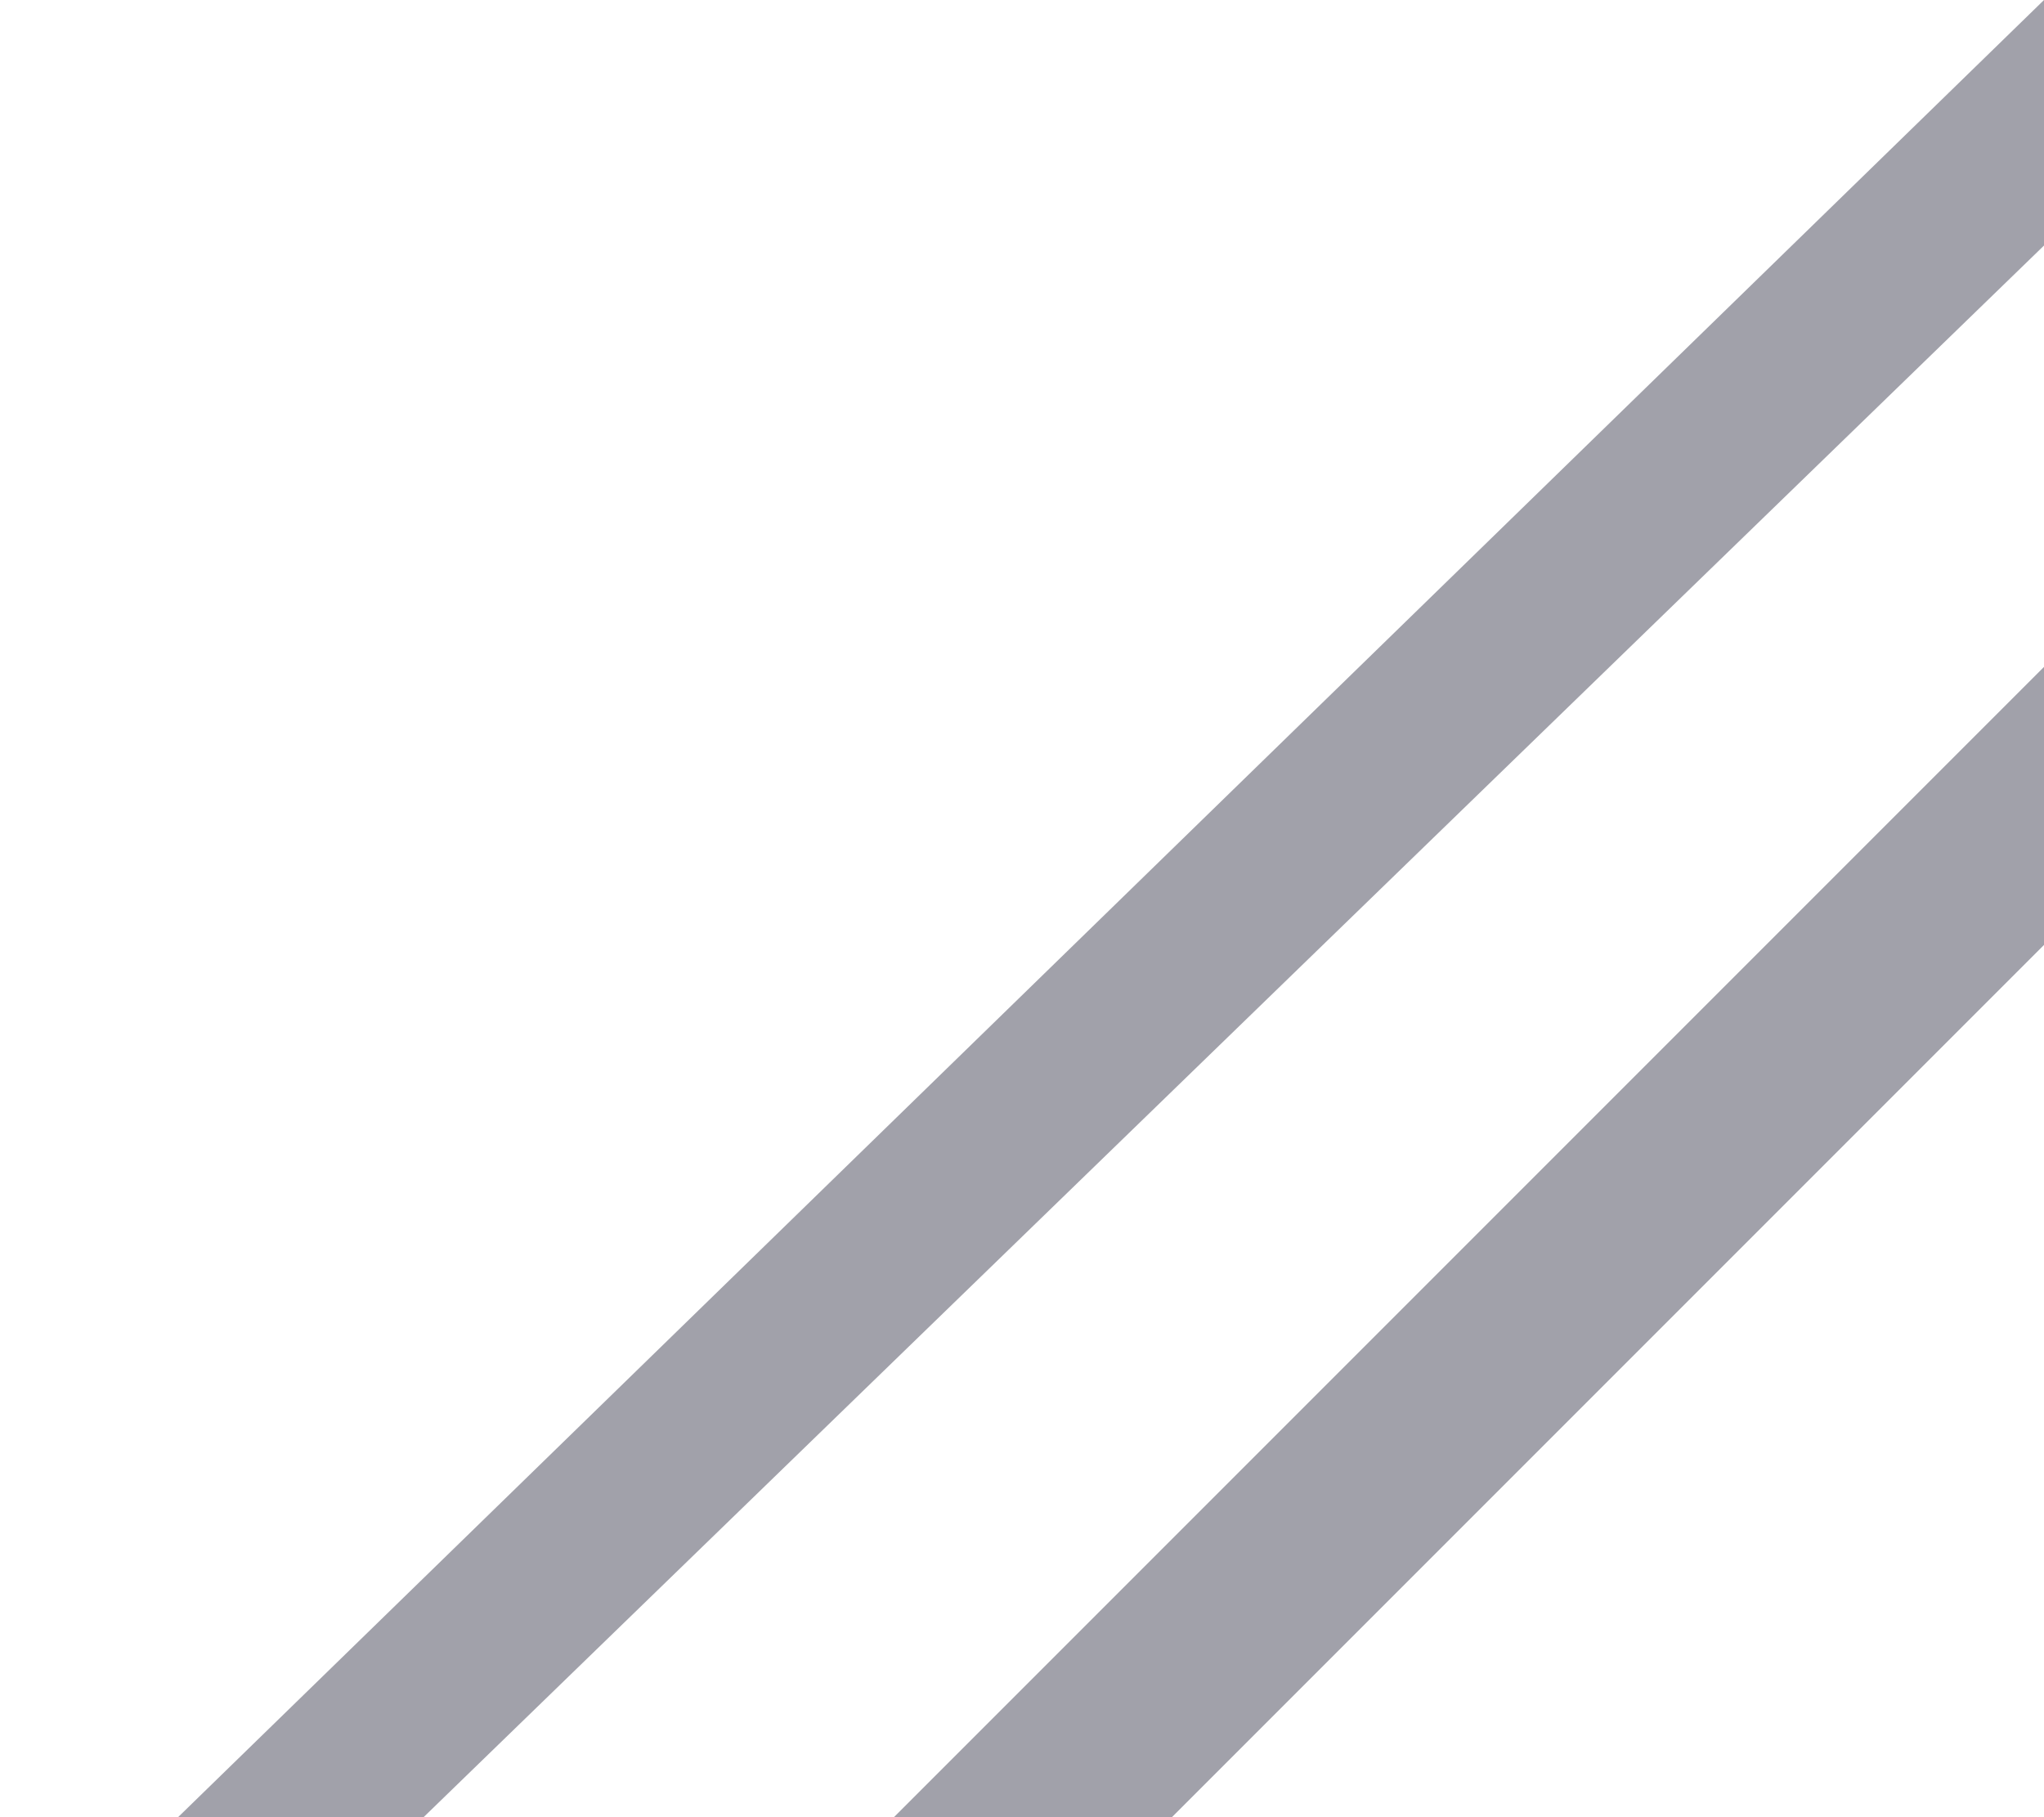 <svg width="9" height="8" viewBox="0 0 9 8" fill="none" xmlns="http://www.w3.org/2000/svg">
    <path d="M9 0L0.784 8C0.784 8 1.216 8 1.432 8C1.649 8 1.649 8 1.865 8L9 1.081C9 0.865 9 0.216 9 0ZM3.936 8H5.16L9 4.16V2.936L3.936 8Z" fill="#A1A1AA"/>
</svg>